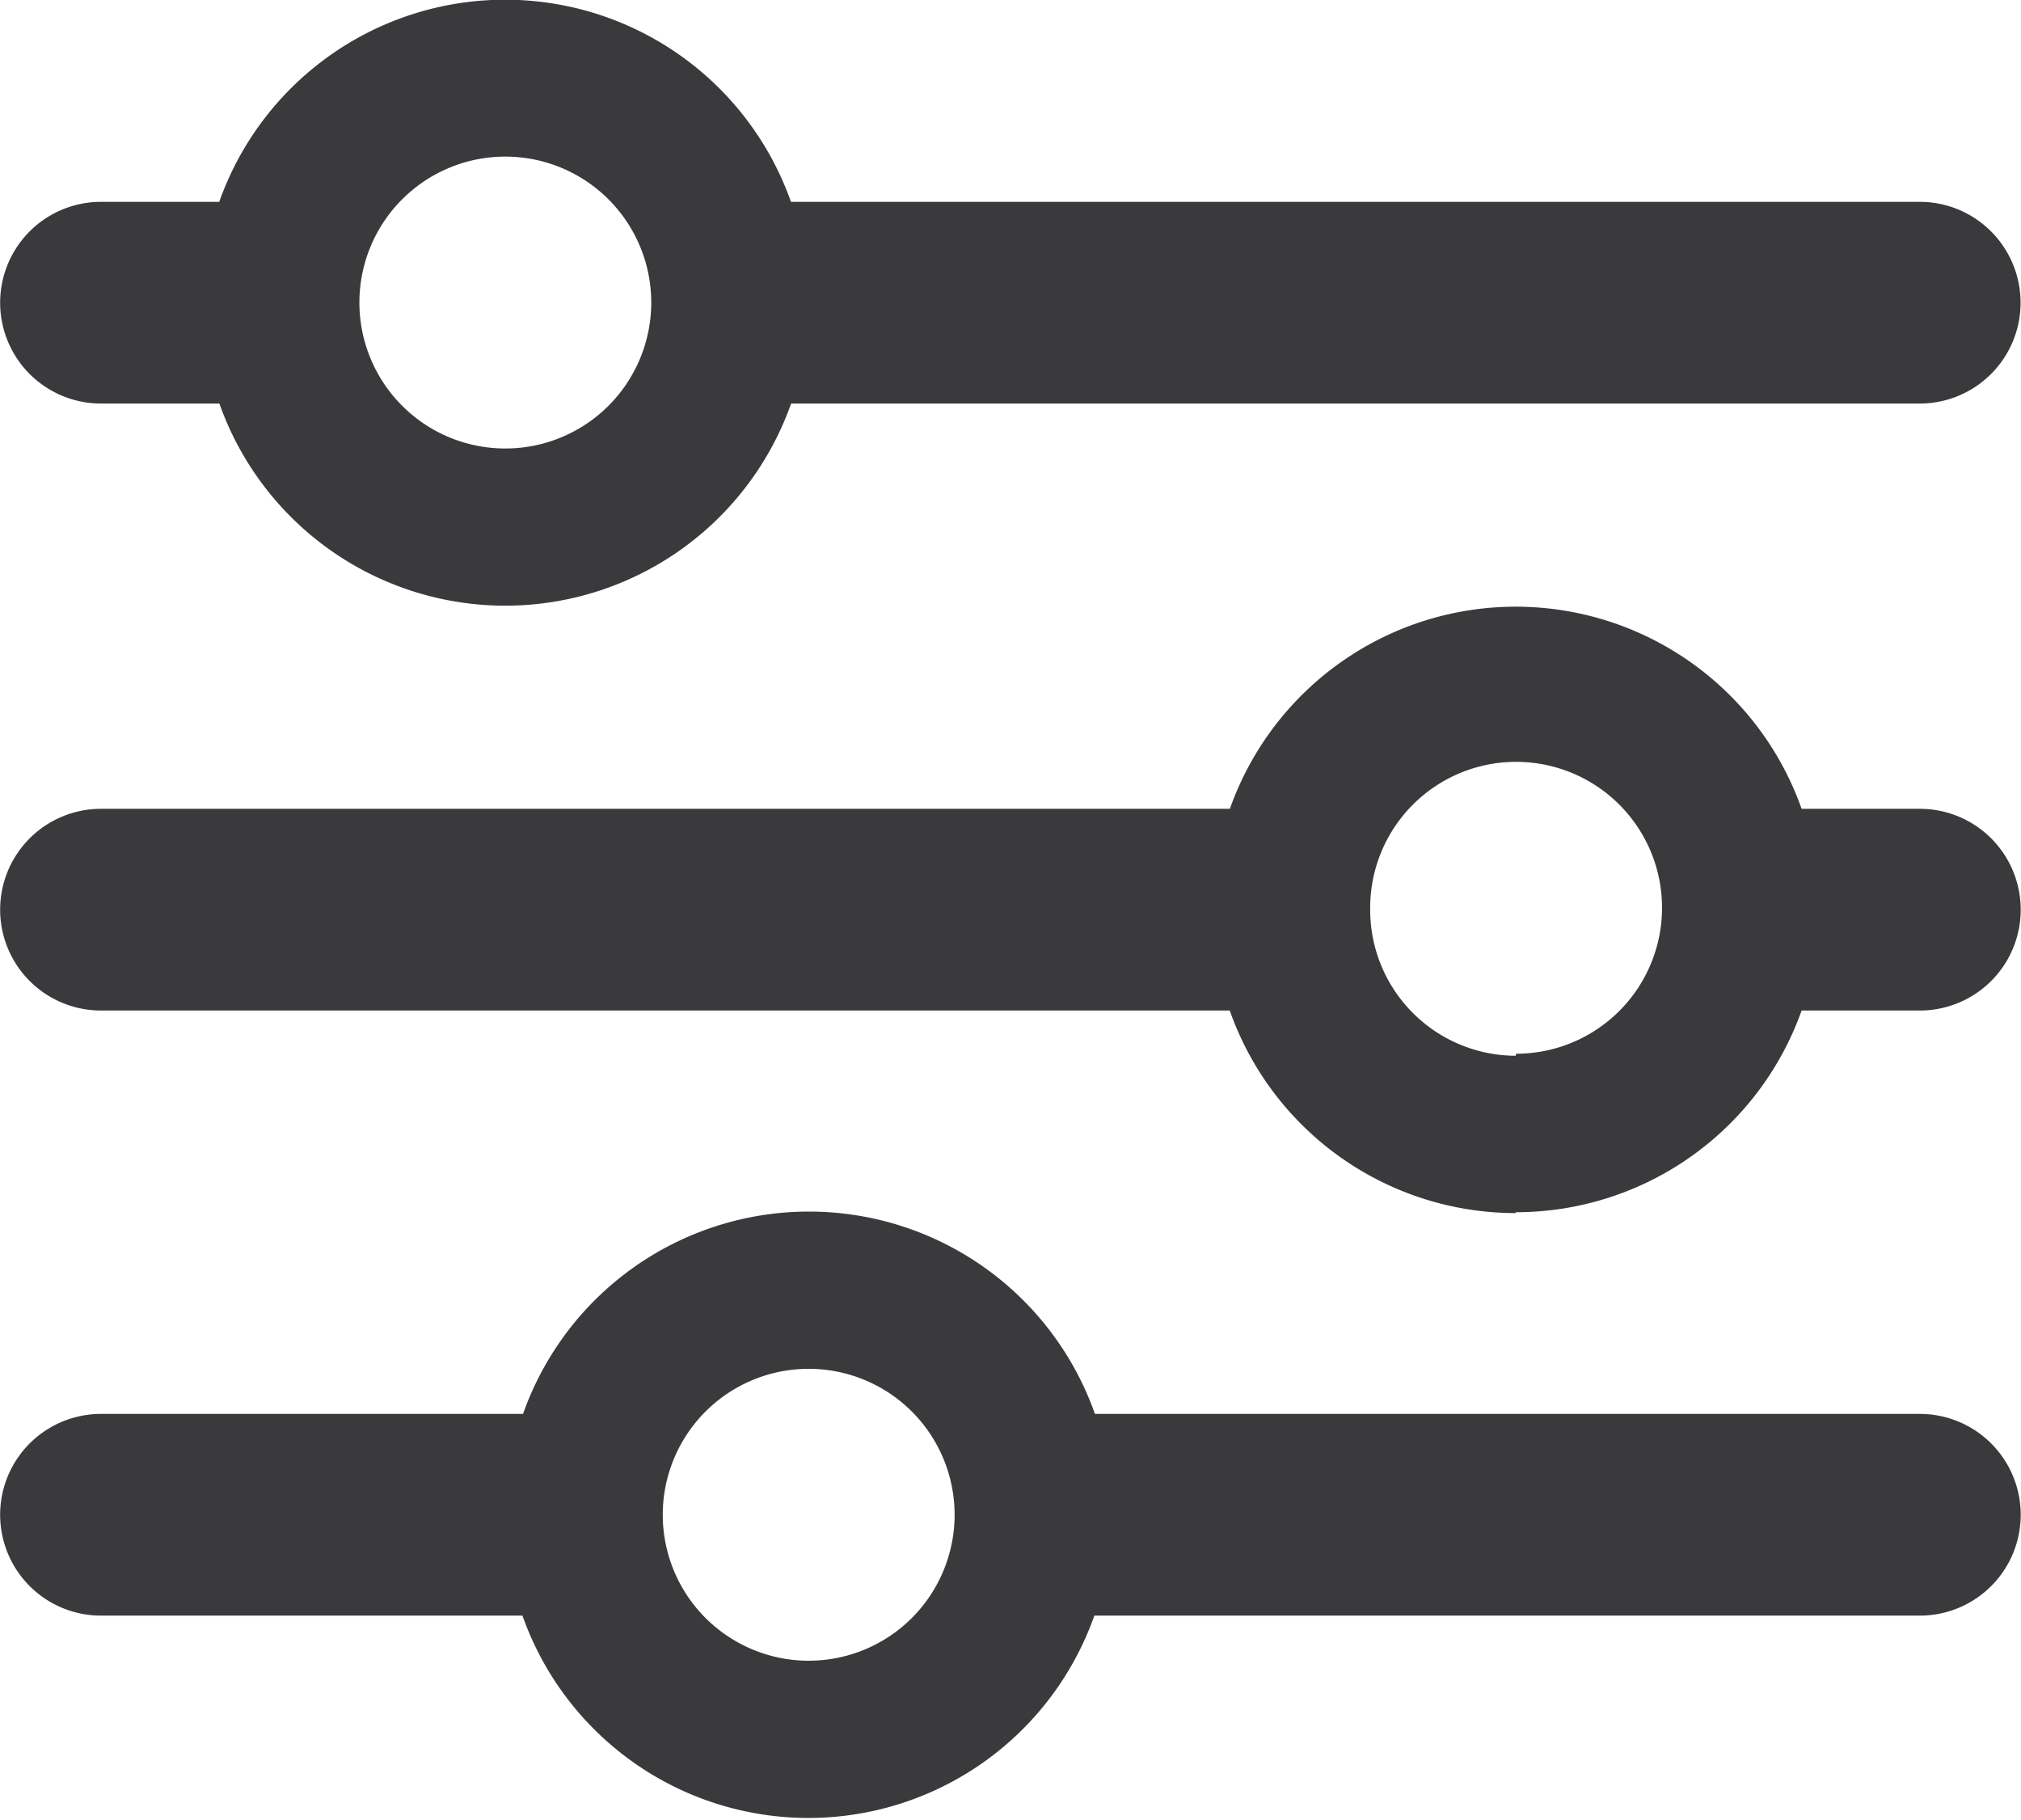 <svg xmlns="http://www.w3.org/2000/svg" width="14.03" height="12.63" viewBox="0 0 14.03 12.63">
  <path id="Path_156257" data-name="Path 156257" d="M102.52,55.3a1.013,1.013,0,1,1-1.013-1.014A1.013,1.013,0,0,1,102.52,55.3Zm.971.7a2.105,2.105,0,0,1-3.969,0H98.7a.7.7,0,0,1,0-1.4h.821a2.105,2.105,0,0,1,3.969,0h7.836a.7.7,0,0,1,0,1.4Zm5.03,5.613a2.105,2.105,0,0,0,1.985-1.4h.821a.7.7,0,0,0,0-1.4h-.821a2.105,2.105,0,0,0-3.969,0H98.7a.7.7,0,0,0,0,1.4h7.836A2.105,2.105,0,0,0,108.521,61.619Zm-9.821,1.4a.7.7,0,0,0,0,1.4h2.926a2.105,2.105,0,0,0,3.97,0h5.731a.7.7,0,0,0,0-1.4H105.6a2.105,2.105,0,0,0-3.97,0Zm3.9.7a1.013,1.013,0,1,0,1.013-1.013A1.013,1.013,0,0,0,102.6,63.724Zm5.924-3.2a1.013,1.013,0,1,0-1.013-1.013A1.013,1.013,0,0,0,108.521,60.527Z" transform="translate(-97.999 -53.199)" fill="#3a3a3c" fill-rule="evenodd"/>
</svg>
